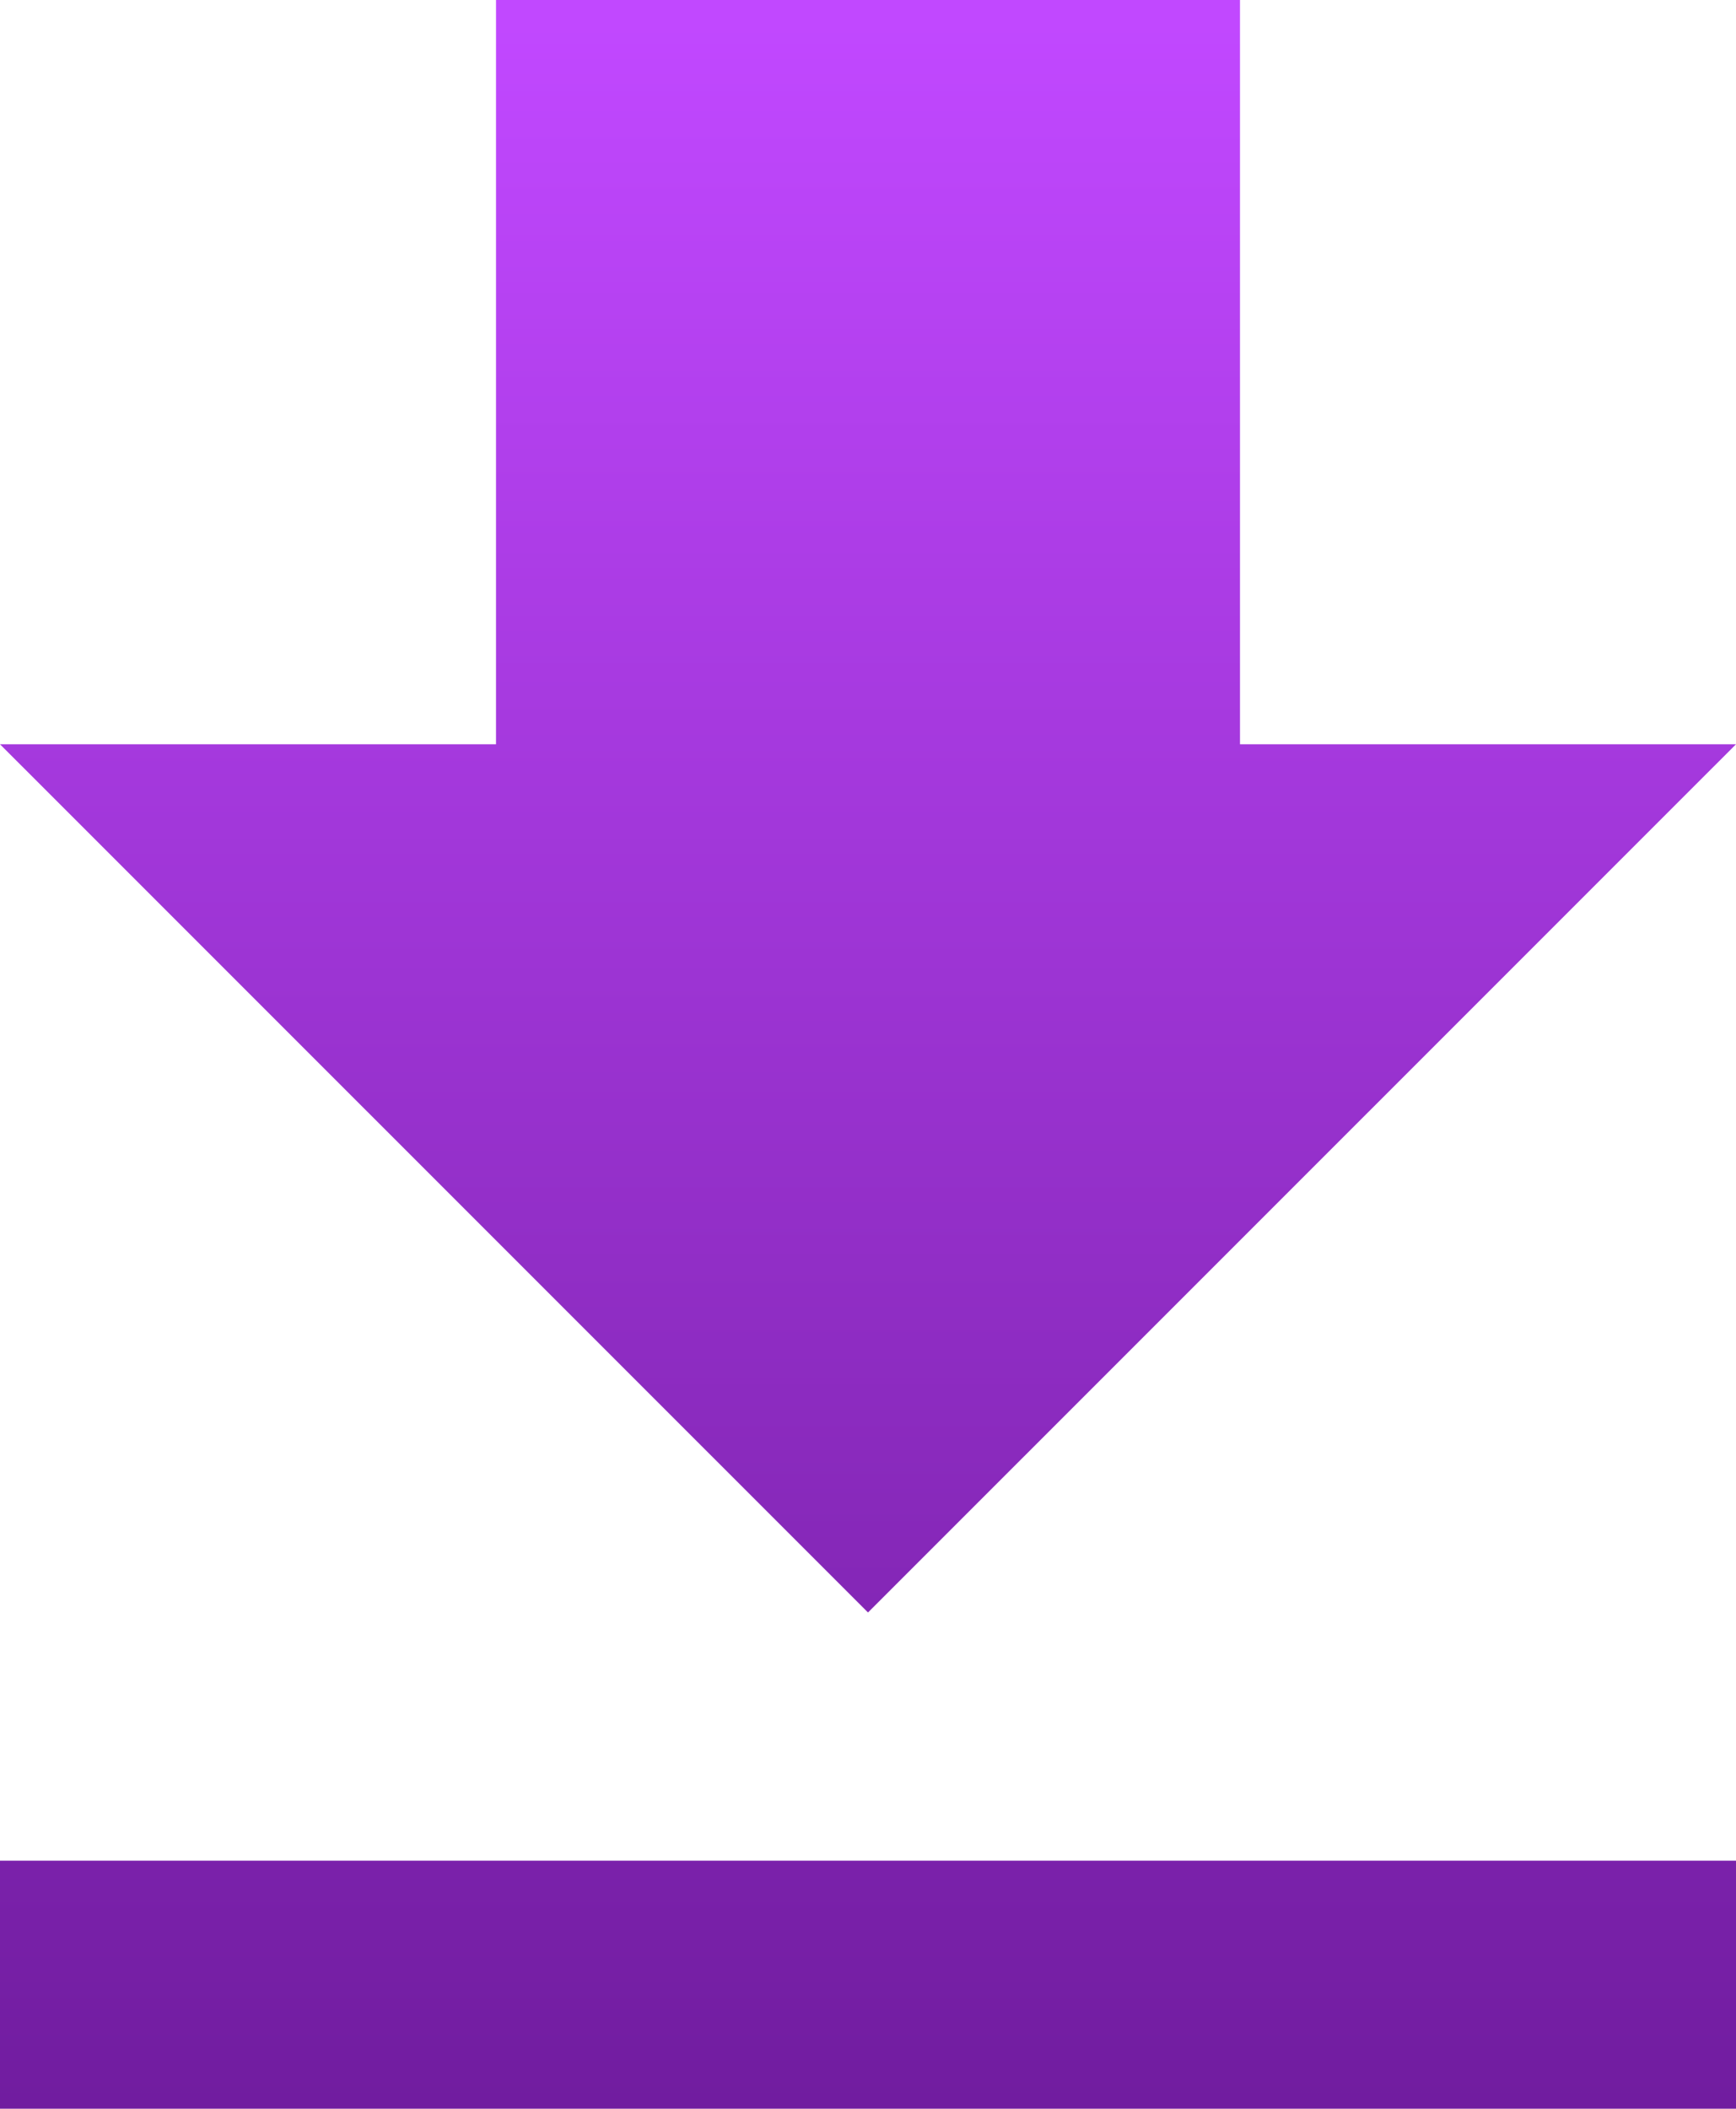 <svg xmlns="http://www.w3.org/2000/svg" xmlns:xlink="http://www.w3.org/1999/xlink" width="30.264" height="36.749" viewBox="0 0 30.264 36.749">
  <defs>
    <linearGradient id="linear-gradient" x1="0.5" x2="0.5" y2="1.382" gradientUnits="objectBoundingBox">
      <stop offset="0" stop-color="#c148ff"/>
      <stop offset="1" stop-color="#530c7c"/>
    </linearGradient>
  </defs>
  <path id="ic_get_app_24px" d="M35.264,15.97H26.617V3H13.647V15.97H5L20.132,31.1ZM5,35.425v4.323H35.264V35.425Z" transform="translate(-5 -3)" fill="url(#linear-gradient)"/>
</svg>
